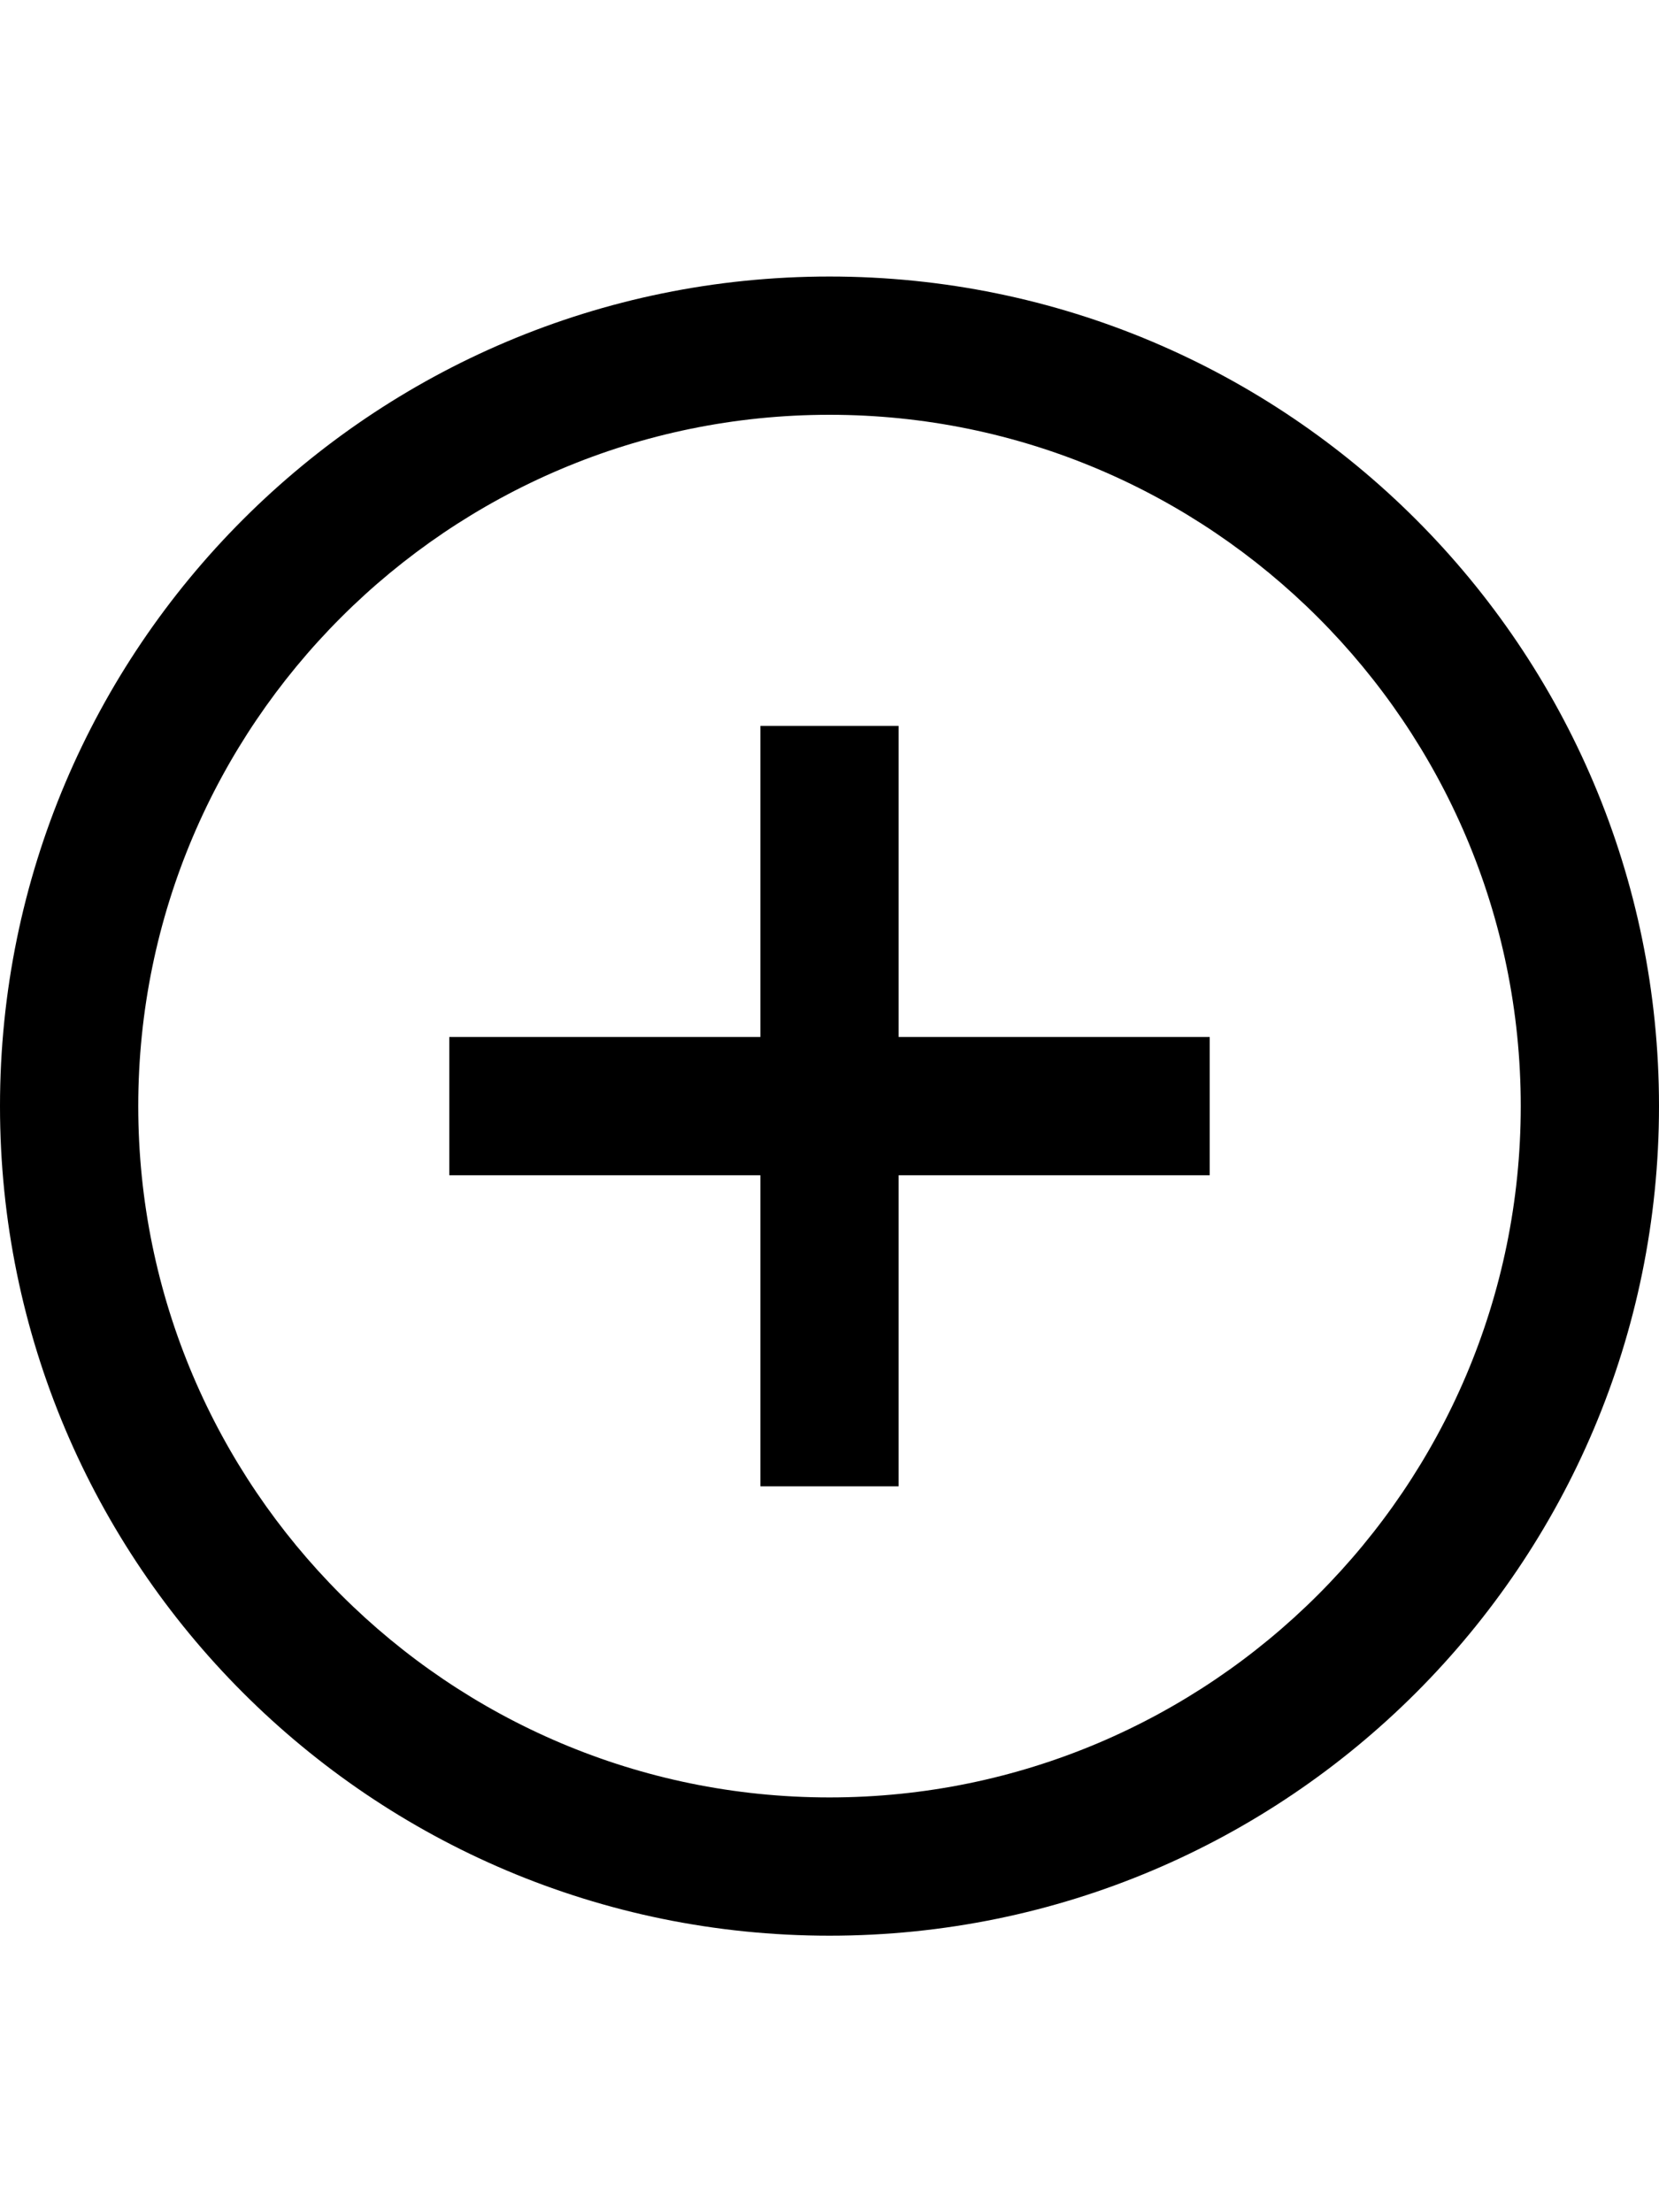 <?xml version="1.0" encoding="utf-8"?>
<!-- Generator: Adobe Illustrator 19.2.1, SVG Export Plug-In . SVG Version: 6.00 Build 0)  -->
<svg version="1.1" id="Layer_1" xmlns="http://www.w3.org/2000/svg" xmlns:xlink="http://www.w3.org/1999/xlink" x="0px" y="0px"
	 width="24px" height="32px" viewBox="0 0 24 32" style="enable-background:new 0 0 24 32;" xml:space="preserve">
<style type="text/css">
	.st0{fill-rule:evenodd;clip-rule:evenodd;}
</style>
<g>
	<path class="st0" d="M12,4C5.373,4,0,9.373,0,16c0,6.627,5.373,12,12,12s12-5.373,12-12C24,9.373,18.627,4,12,4z M12,26
		C6.486,26,2,21.514,2,16C2,10.486,6.486,6,12,6s10,4.486,10,10C22,21.514,17.514,26,12,26z"/>
</g>
<polygon points="17.5,15 13,15 13,10.5 11,10.5 11,15 6.5,15 6.5,17 11,17 11,21.5 13,21.5 13,17 17.5,17 "/>
</svg>
